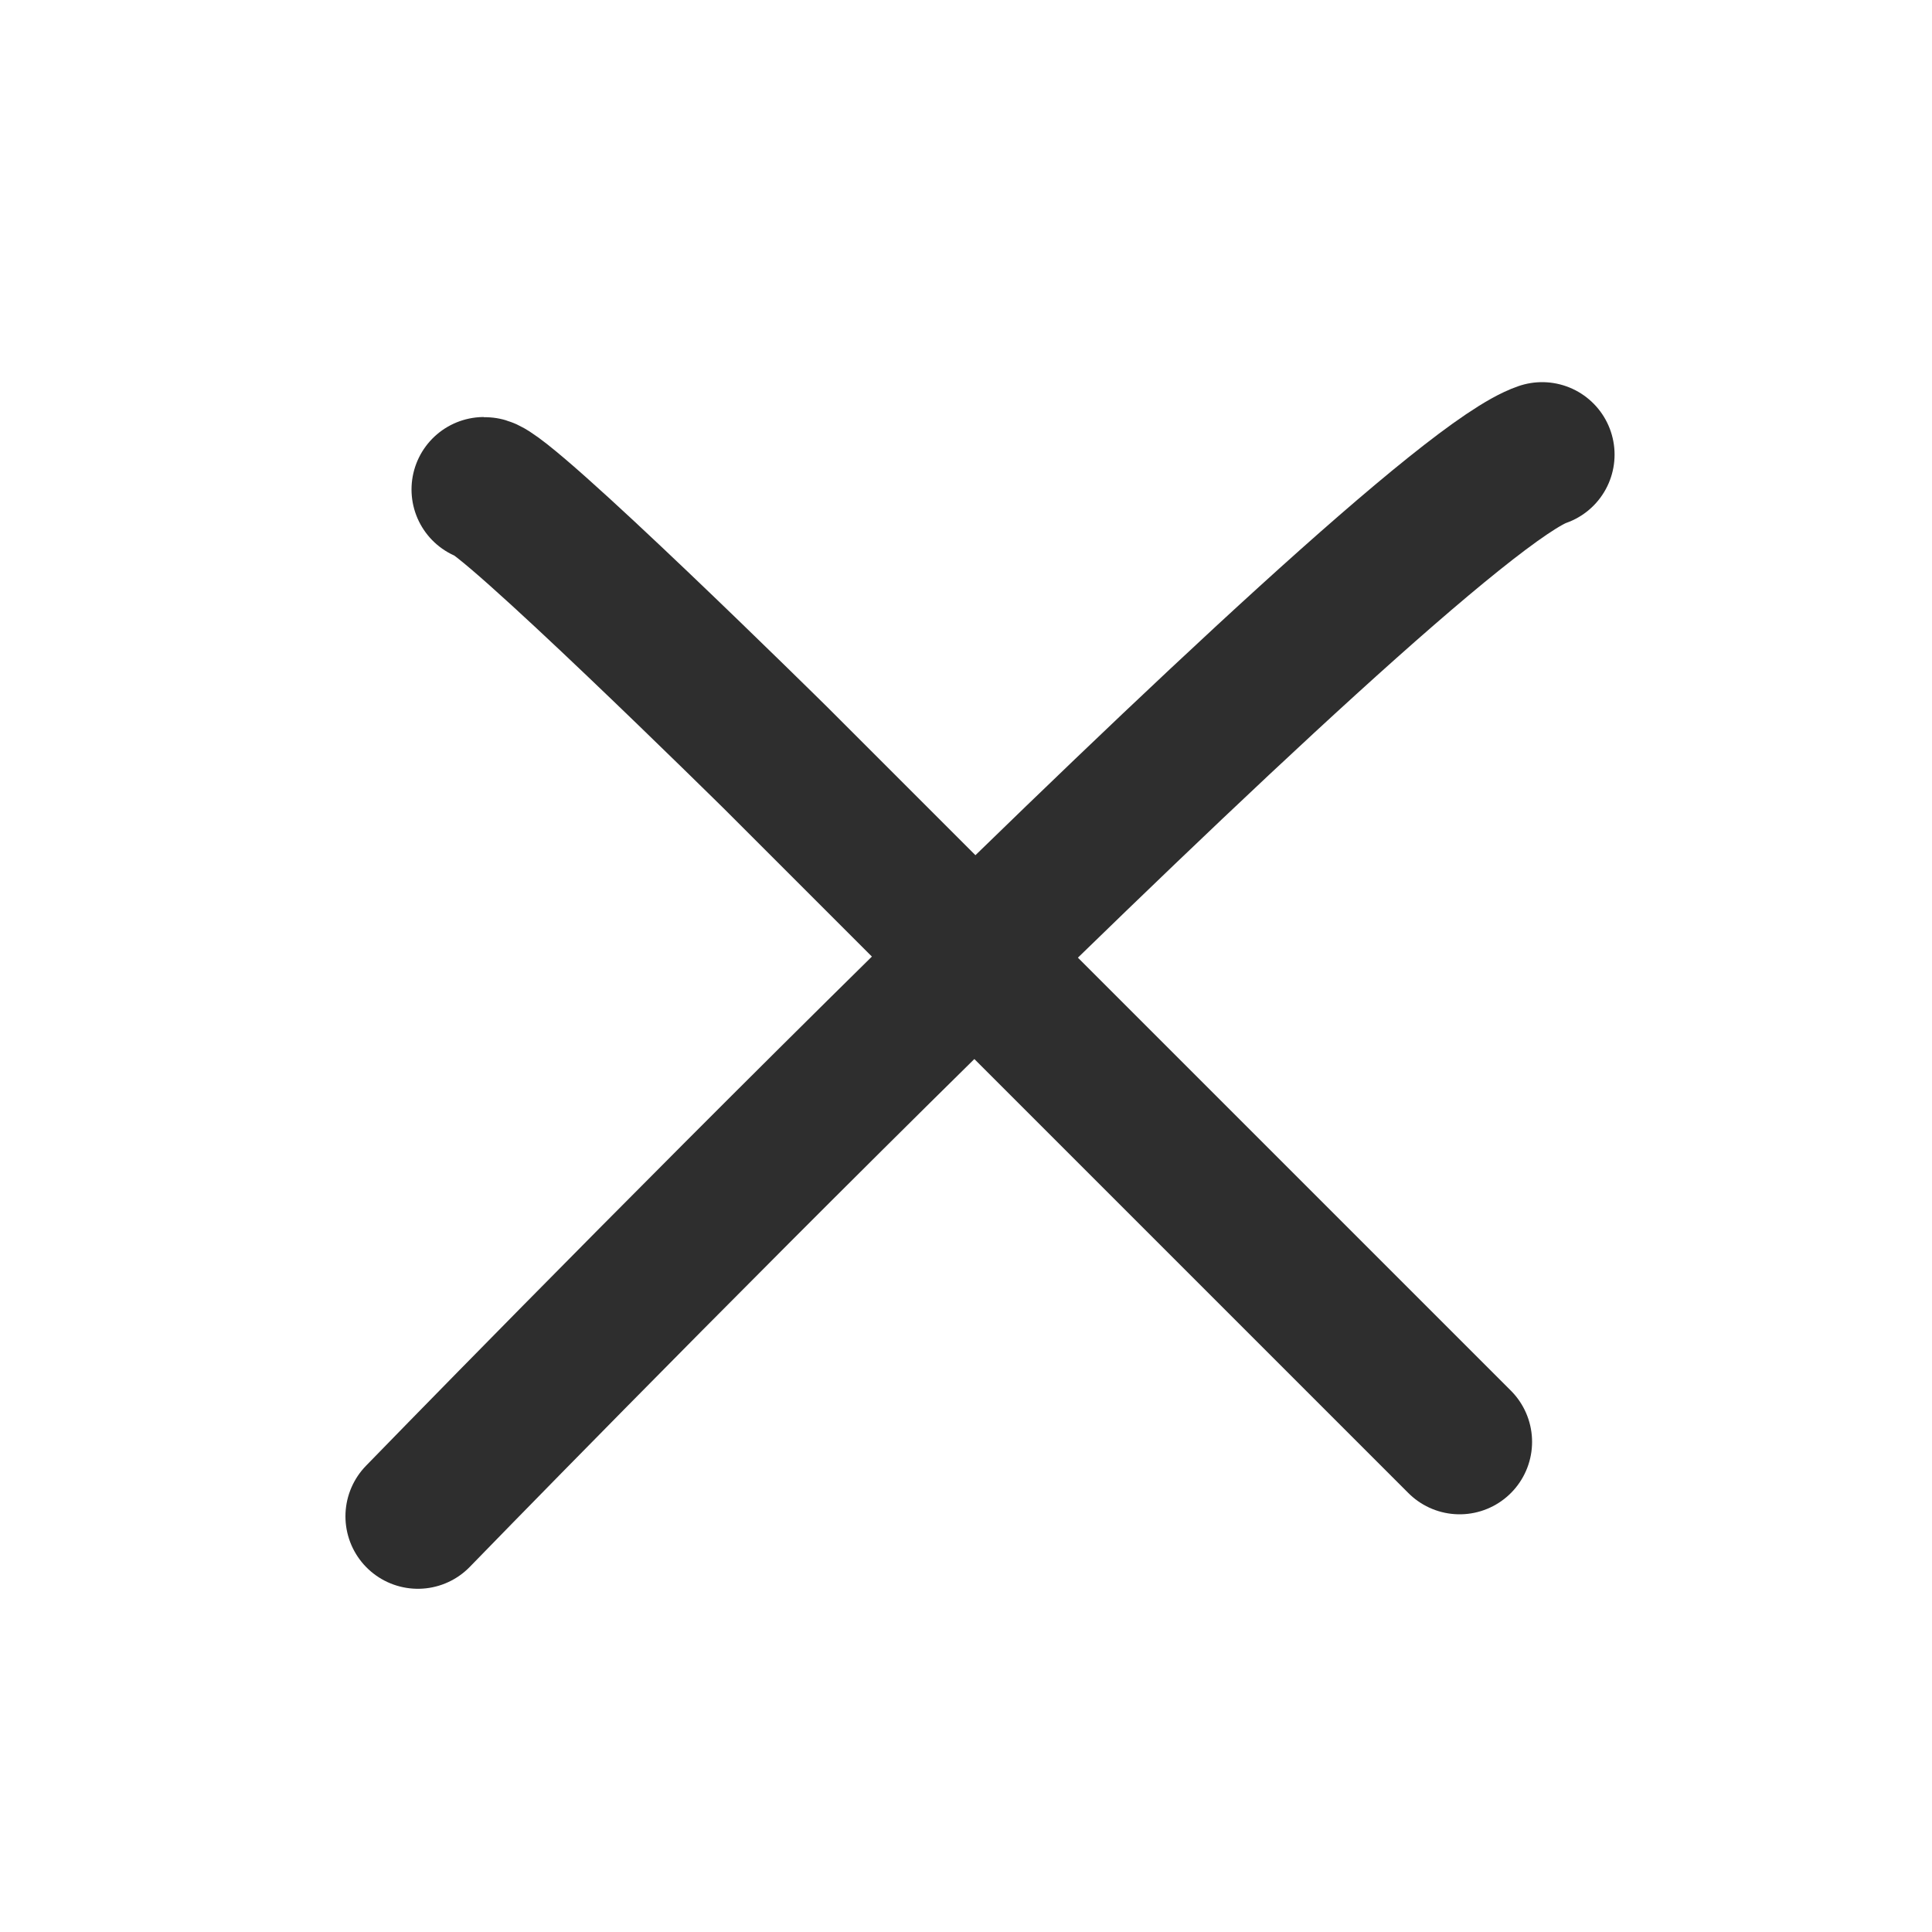 <svg width="20" height="20" viewBox="0 0 20 20" fill="none" xmlns="http://www.w3.org/2000/svg">
<path d="M4.326 15.697C4.326 15.697 14.518 5.2 15.964 4.706" stroke="#2E2E2E" stroke-width="1.5" stroke-linecap="round"/>
<path d="M15.11 14.926C12.751 12.567 10.393 10.209 8.034 7.85C8.034 7.85 5.216 5.067 5.01 5.067" stroke="#2E2E2E" stroke-width="1.5" stroke-linecap="round"/>
</svg>
